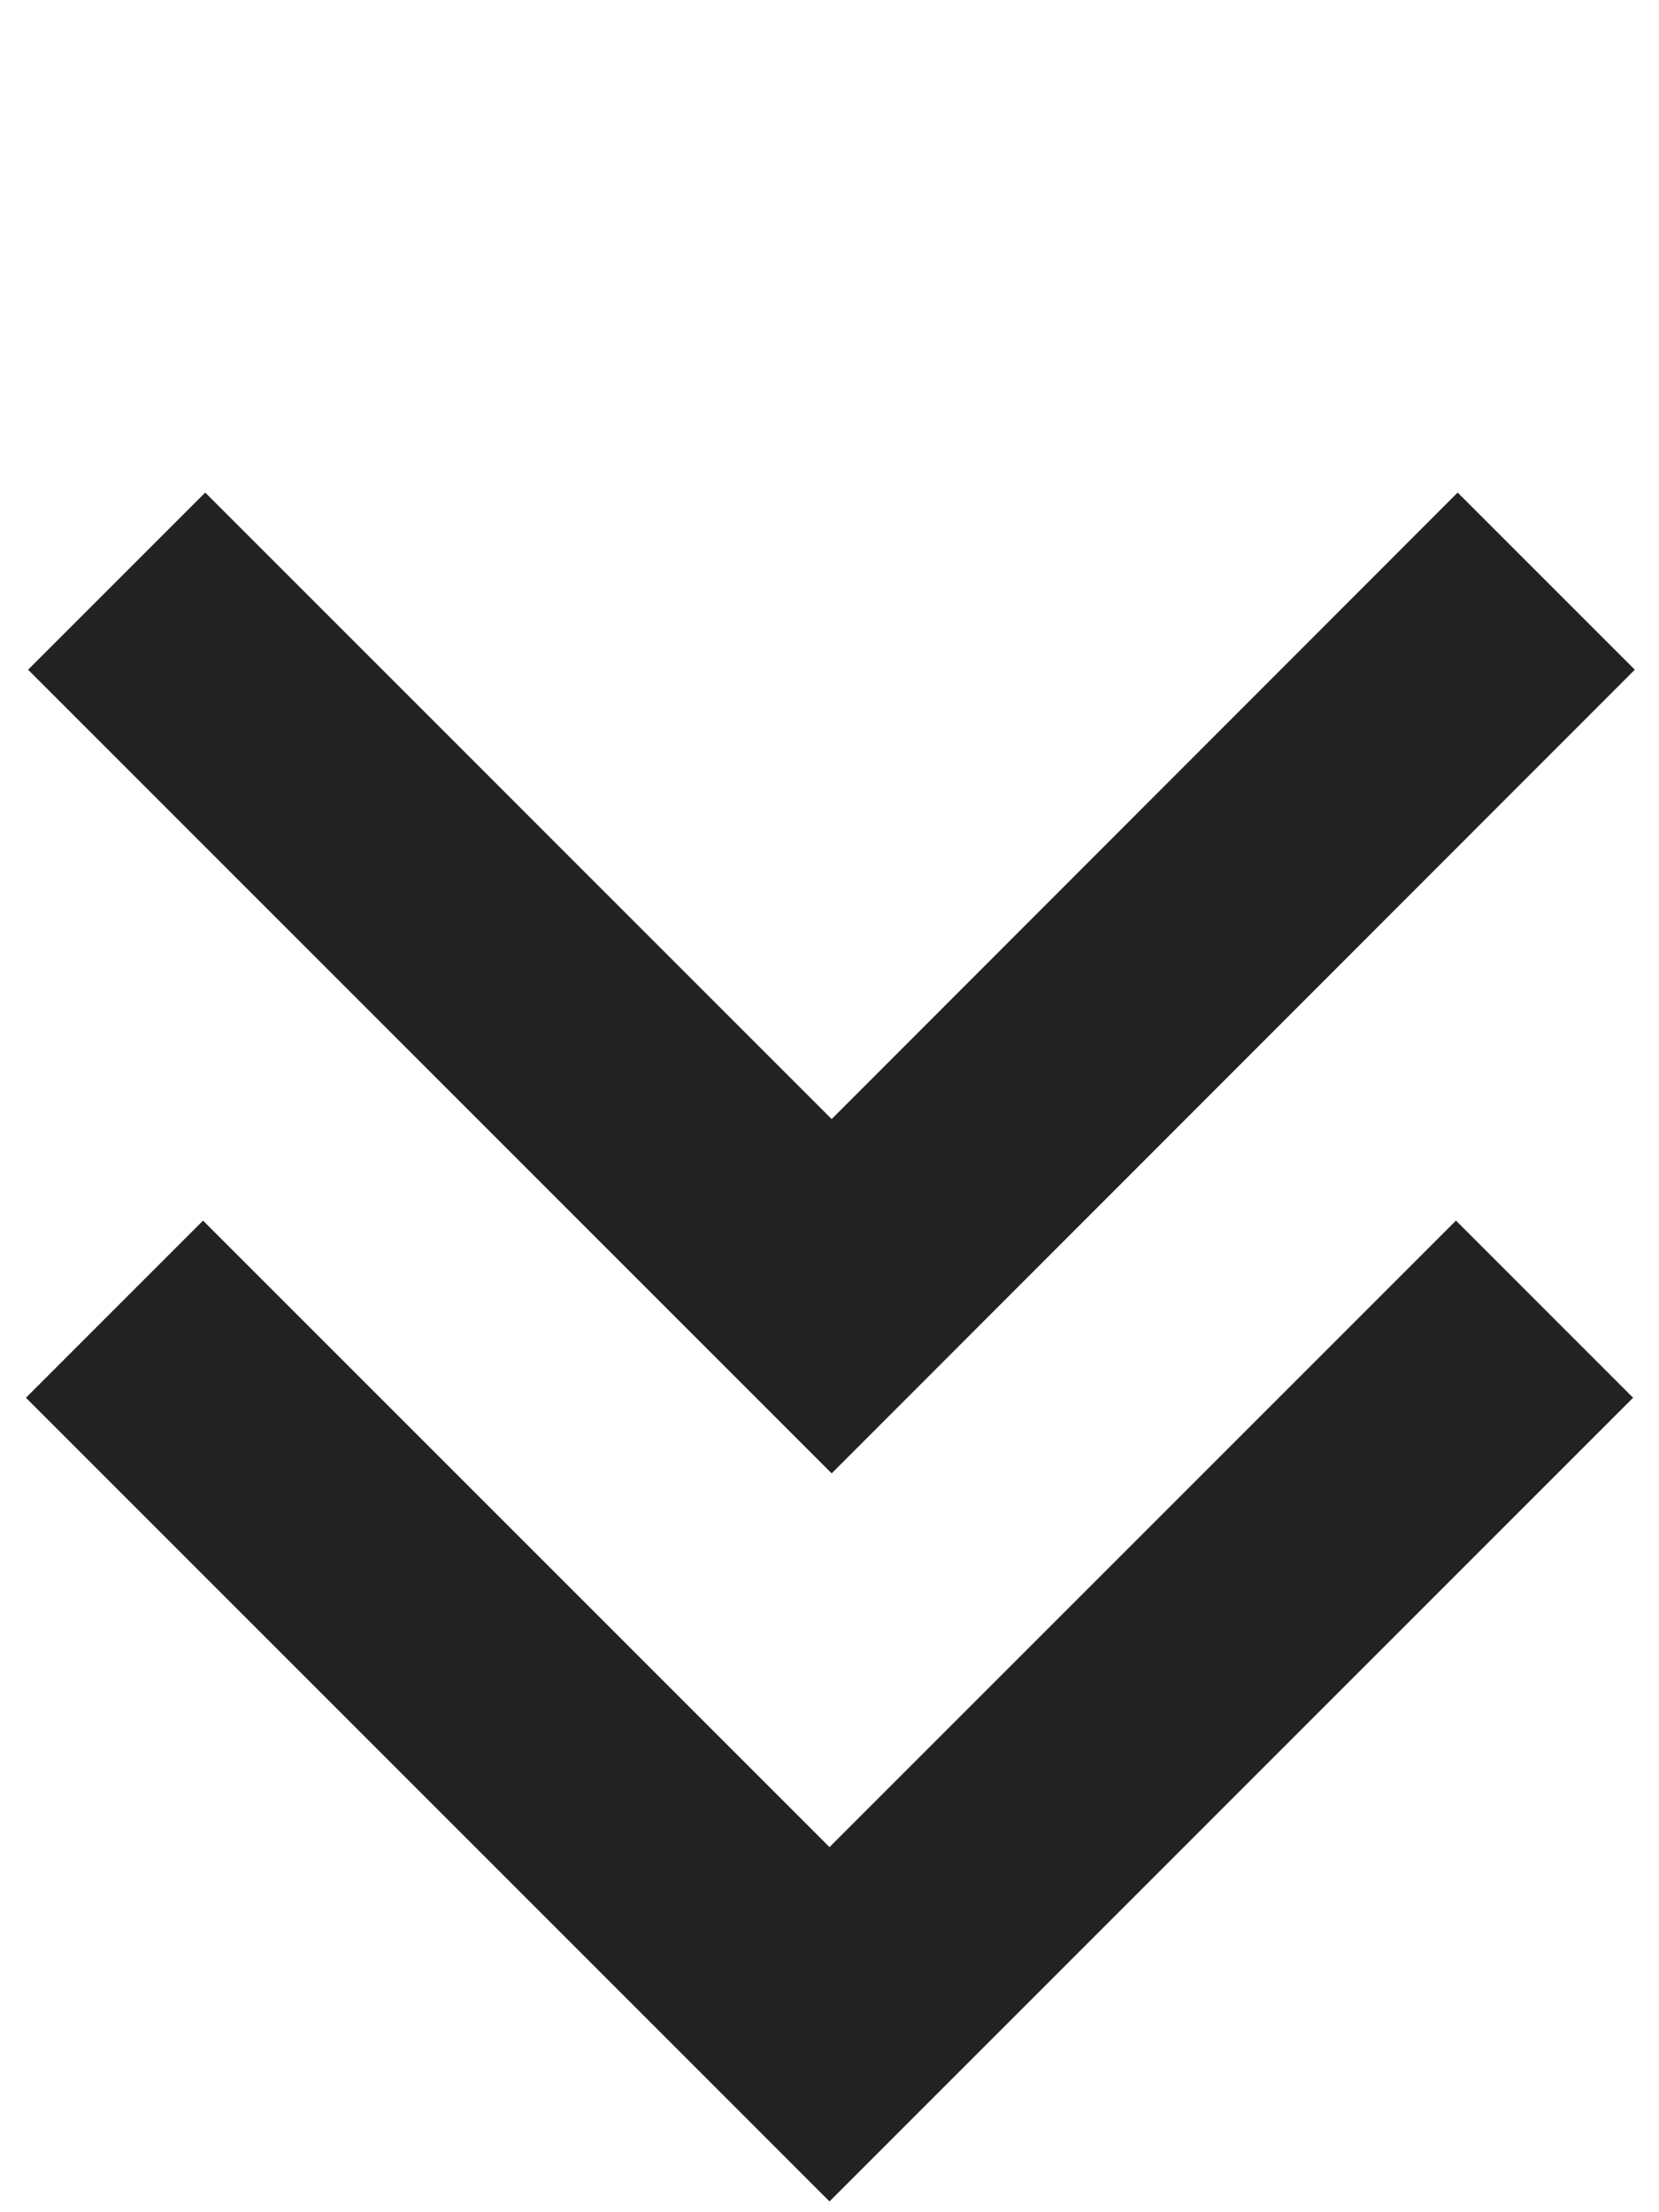 <?xml version="1.0" encoding="utf-8"?>
<!-- Generator: Adobe Illustrator 28.1.0, SVG Export Plug-In . SVG Version: 6.00 Build 0)  -->
<svg version="1.1" id="Layer_1" xmlns="http://www.w3.org/2000/svg" xmlns:xlink="http://www.w3.org/1999/xlink" x="0px" y="0px"
	 viewBox="0 0 384 512" style="enable-background:new 0 0 384 512;" xml:space="preserve">
<style type="text/css">
	.st0{fill:#222222;}
</style>
<g>
	<polygon class="st0" points="192,509.5 6,323.5 47,282.5 192,427.5 337,282.5 378,323.5 	"/>
</g>
<g>
	<polygon class="st0" points="192.5,341 6.5,155 47.5,114 192.5,259 337.4,114 378.4,155 	"/>
</g>
</svg>
